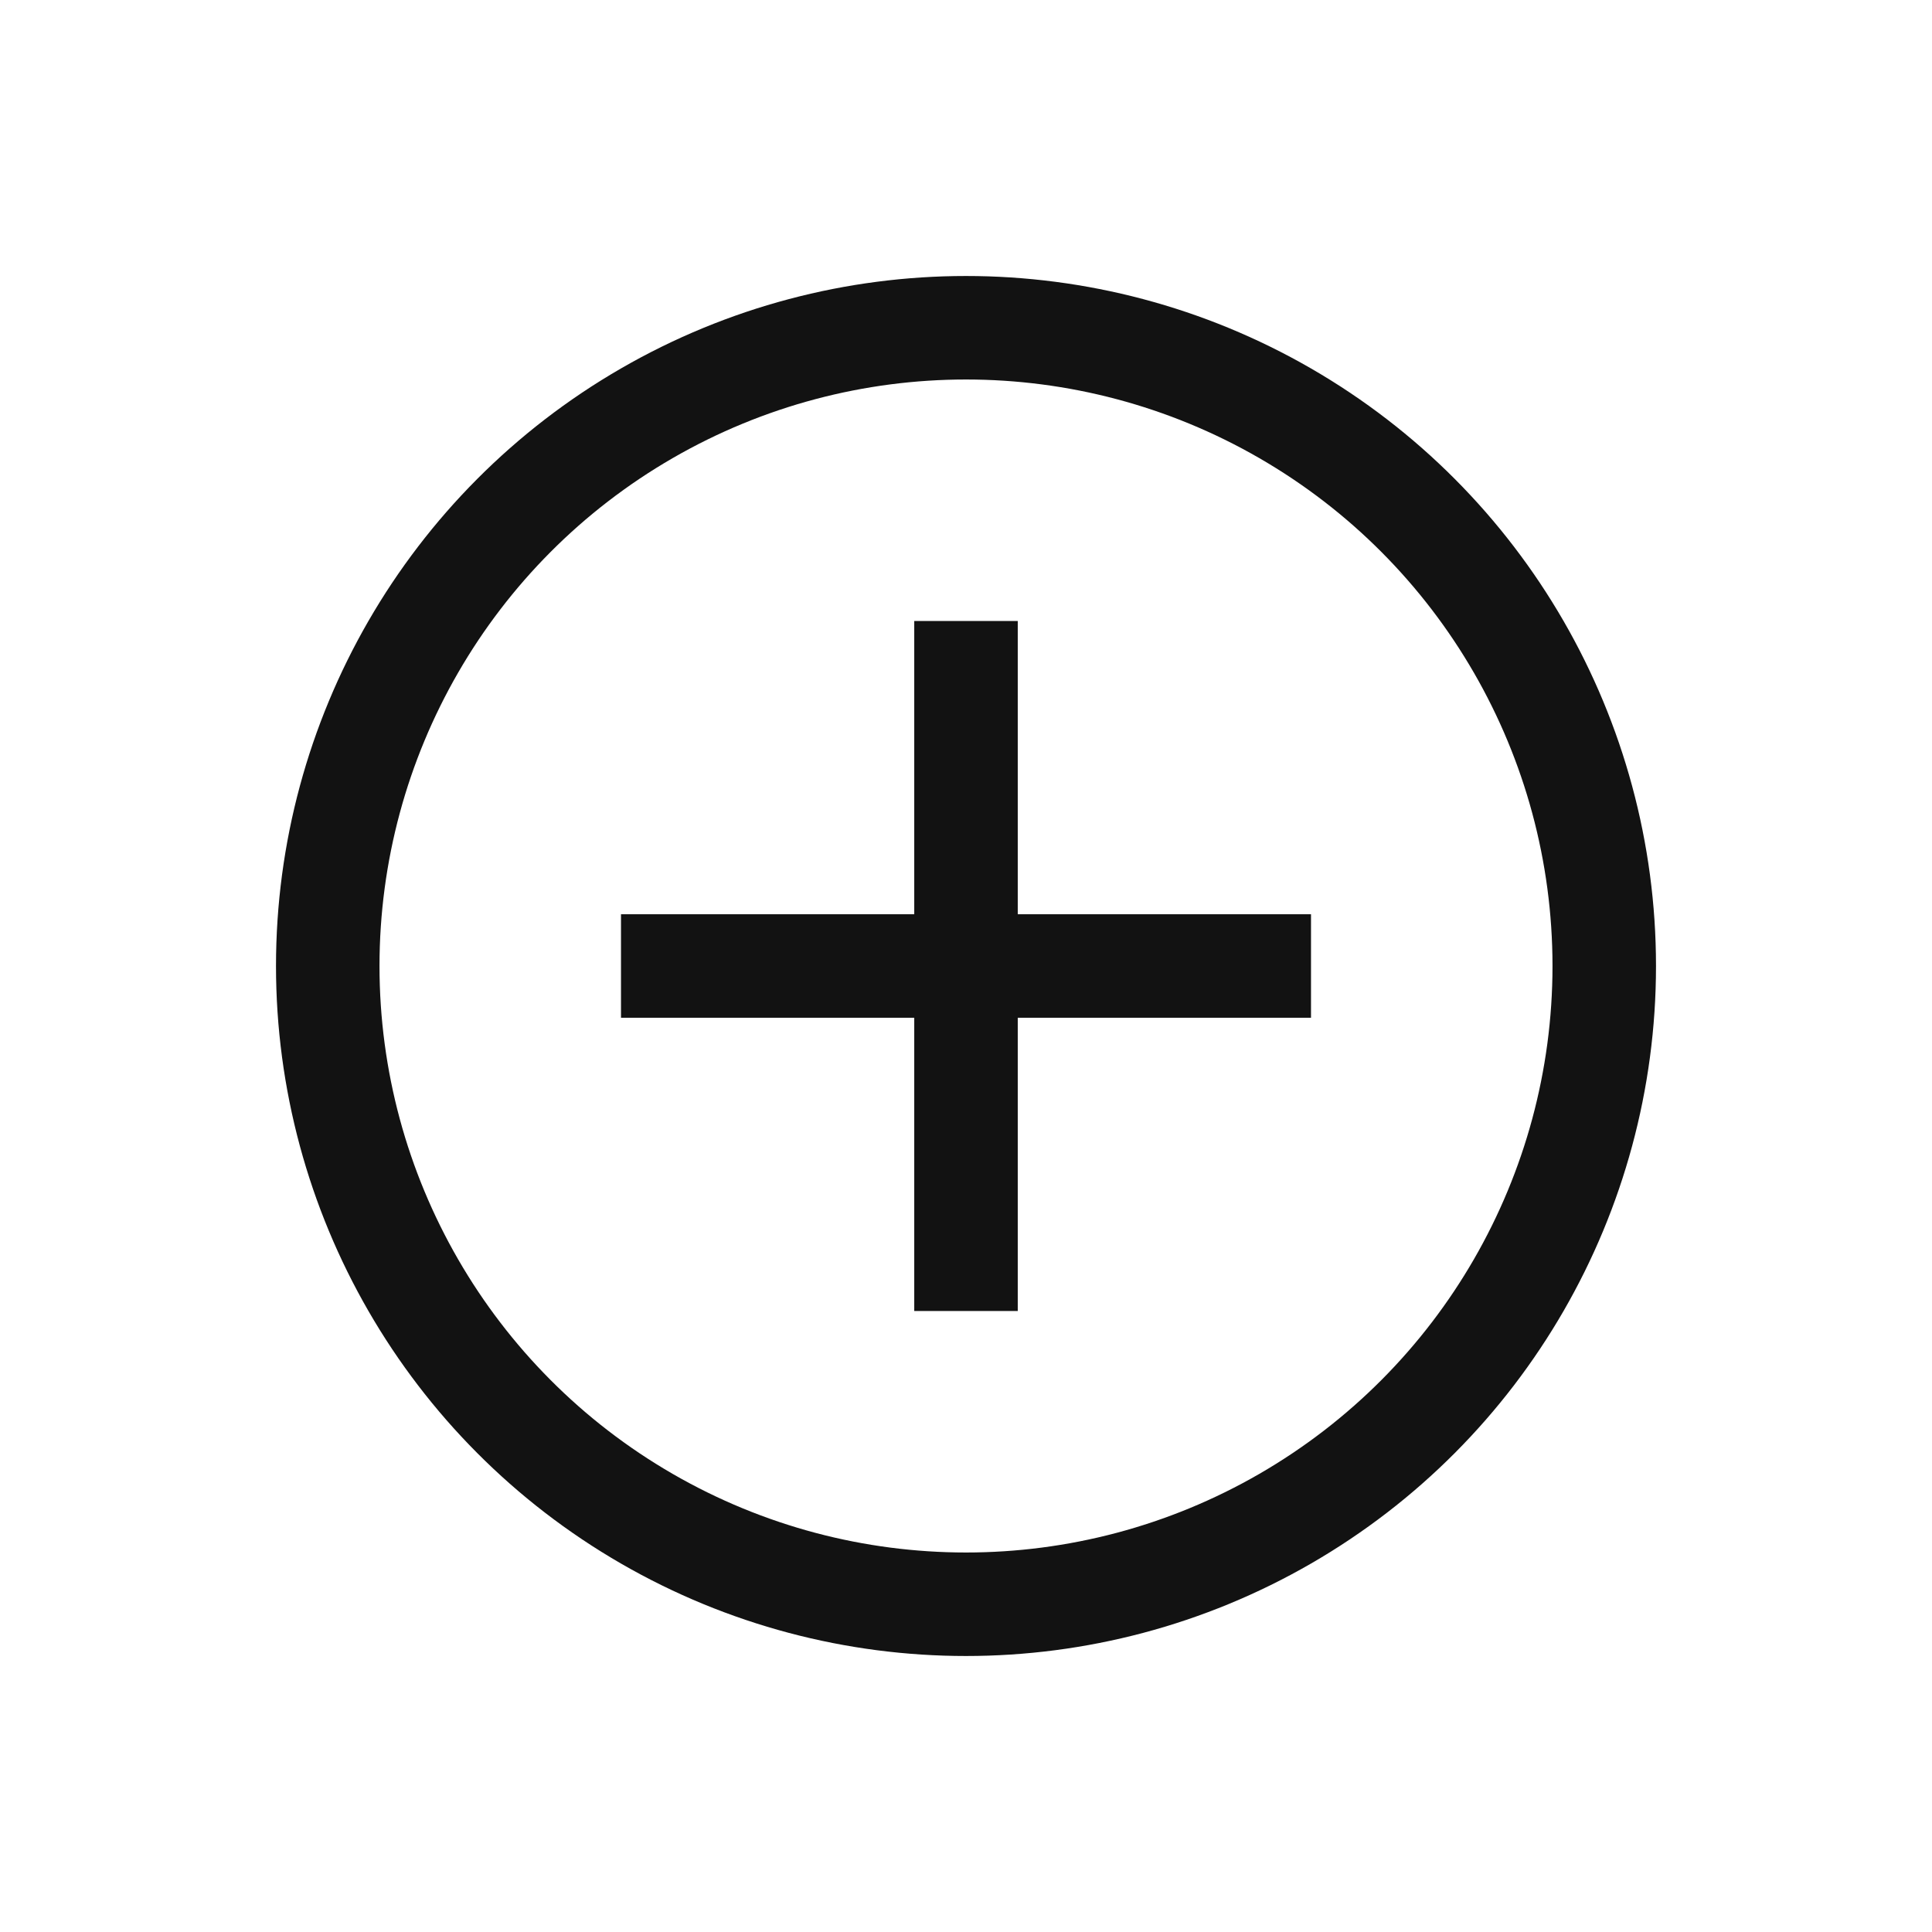 <svg width="28" height="28" viewBox="0 0 28 28" fill="none" xmlns="http://www.w3.org/2000/svg">
<g filter="url(#filter0_d_991_161)">
<path d="M9 10H19" stroke="#121212" stroke-width="1.5"/>
<path d="M14 5L14 15" stroke="#121212" stroke-width="1.5"/>
<circle cx="14" cy="10" r="9.25" stroke="#121212" stroke-width="1.5"/>
</g>
<defs>
<filter id="filter0_d_991_161" x="0" y="0" width="28" height="28" filterUnits="userSpaceOnUse" color-interpolation-filters="sRGB">
<feFlood flood-opacity="0" result="BackgroundImageFix"/>
<feColorMatrix in="SourceAlpha" type="matrix" values="0 0 0 0 0 0 0 0 0 0 0 0 0 0 0 0 0 0 127 0" result="hardAlpha"/>
<feOffset dy="4"/>
<feGaussianBlur stdDeviation="2"/>
<feComposite in2="hardAlpha" operator="out"/>
<feColorMatrix type="matrix" values="0 0 0 0 0 0 0 0 0 0 0 0 0 0 0 0 0 0 0.25 0"/>
<feBlend mode="normal" in2="BackgroundImageFix" result="effect1_dropShadow_991_161"/>
<feBlend mode="normal" in="SourceGraphic" in2="effect1_dropShadow_991_161" result="shape"/>
</filter>
</defs>
</svg>
